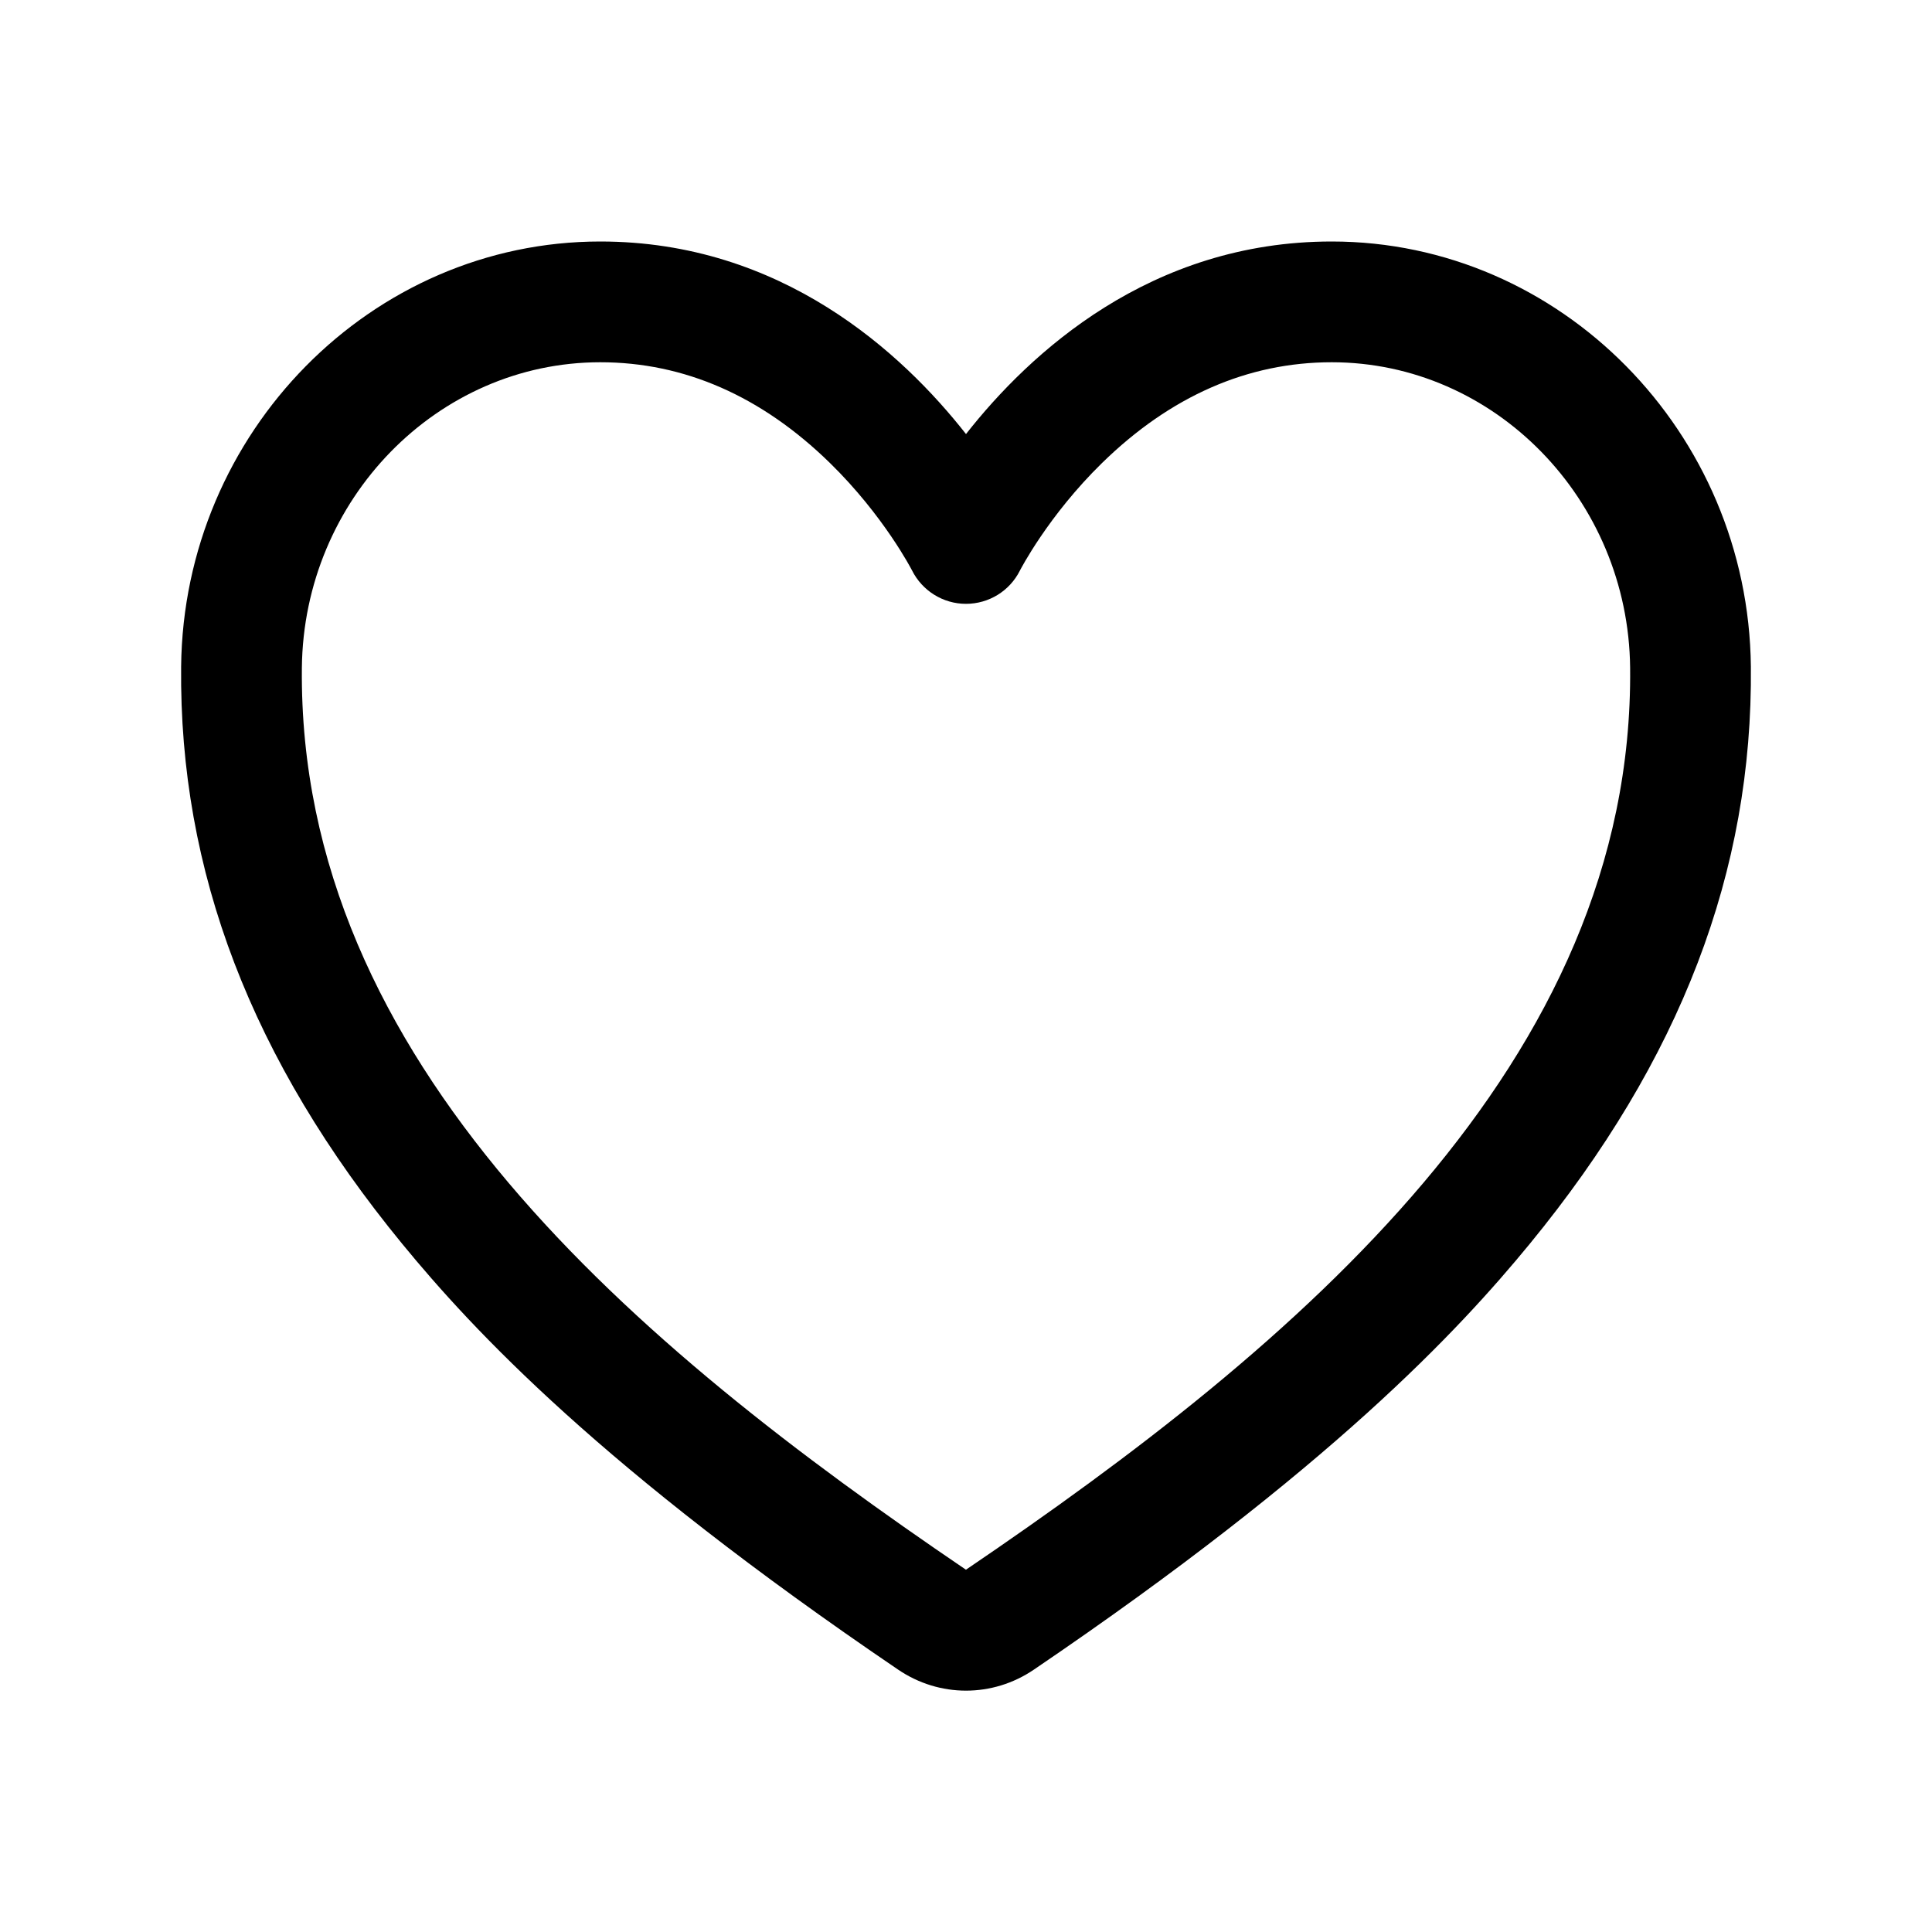 <?xml version="1.0" encoding="iso-8859-1"?>
<!-- Generator: Adobe Illustrator 24.3.0, SVG Export Plug-In . SVG Version: 6.00 Build 0)  -->
<svg version="1.1" id="Layer_1" xmlns="http://www.w3.org/2000/svg" xmlns:xlink="http://www.w3.org/1999/xlink" x="0px" y="0px"
	 viewBox="0 0 512 512" style="enable-background:new 0 0 512 512;" xml:space="preserve">
<path d="M256.005,448.039c-6.267,0-12.536-1.859-18.005-5.581c-78.58-53.334-112.618-89.917-131.384-112.795
	c-39.987-48.748-59.161-98.8-58.615-153.015C48.638,114.533,98.468,64,159.08,64c48.093,0,80.044,29.545,96.92,51.028
	C272.875,93.545,304.827,64,352.92,64c60.612,0,110.442,50.533,111.079,112.646c0.541,54.218-18.635,104.269-58.622,153.018
	c-18.765,22.876-52.801,59.459-131.391,112.805C268.528,446.182,262.268,448.039,256.005,448.039z M159.08,96
	c-43.147,0-78.623,36.325-79.081,80.974c-1.053,104.651,88.372,179.552,175.986,239.018
	c87.638-59.468,177.059-134.371,176.016-239.022C431.543,132.325,396.067,96,352.92,96c-22.258,0-42.733,8.98-60.857,26.69
	c-14.31,13.982-21.701,28.367-21.774,28.511c-2.71,5.42-8.239,8.822-14.299,8.822c-6.061,0-11.589-3.446-14.3-8.867
	c-0.05-0.098-7.442-14.483-21.751-28.465C201.813,104.98,181.338,96,159.08,96z"/>
</svg>
